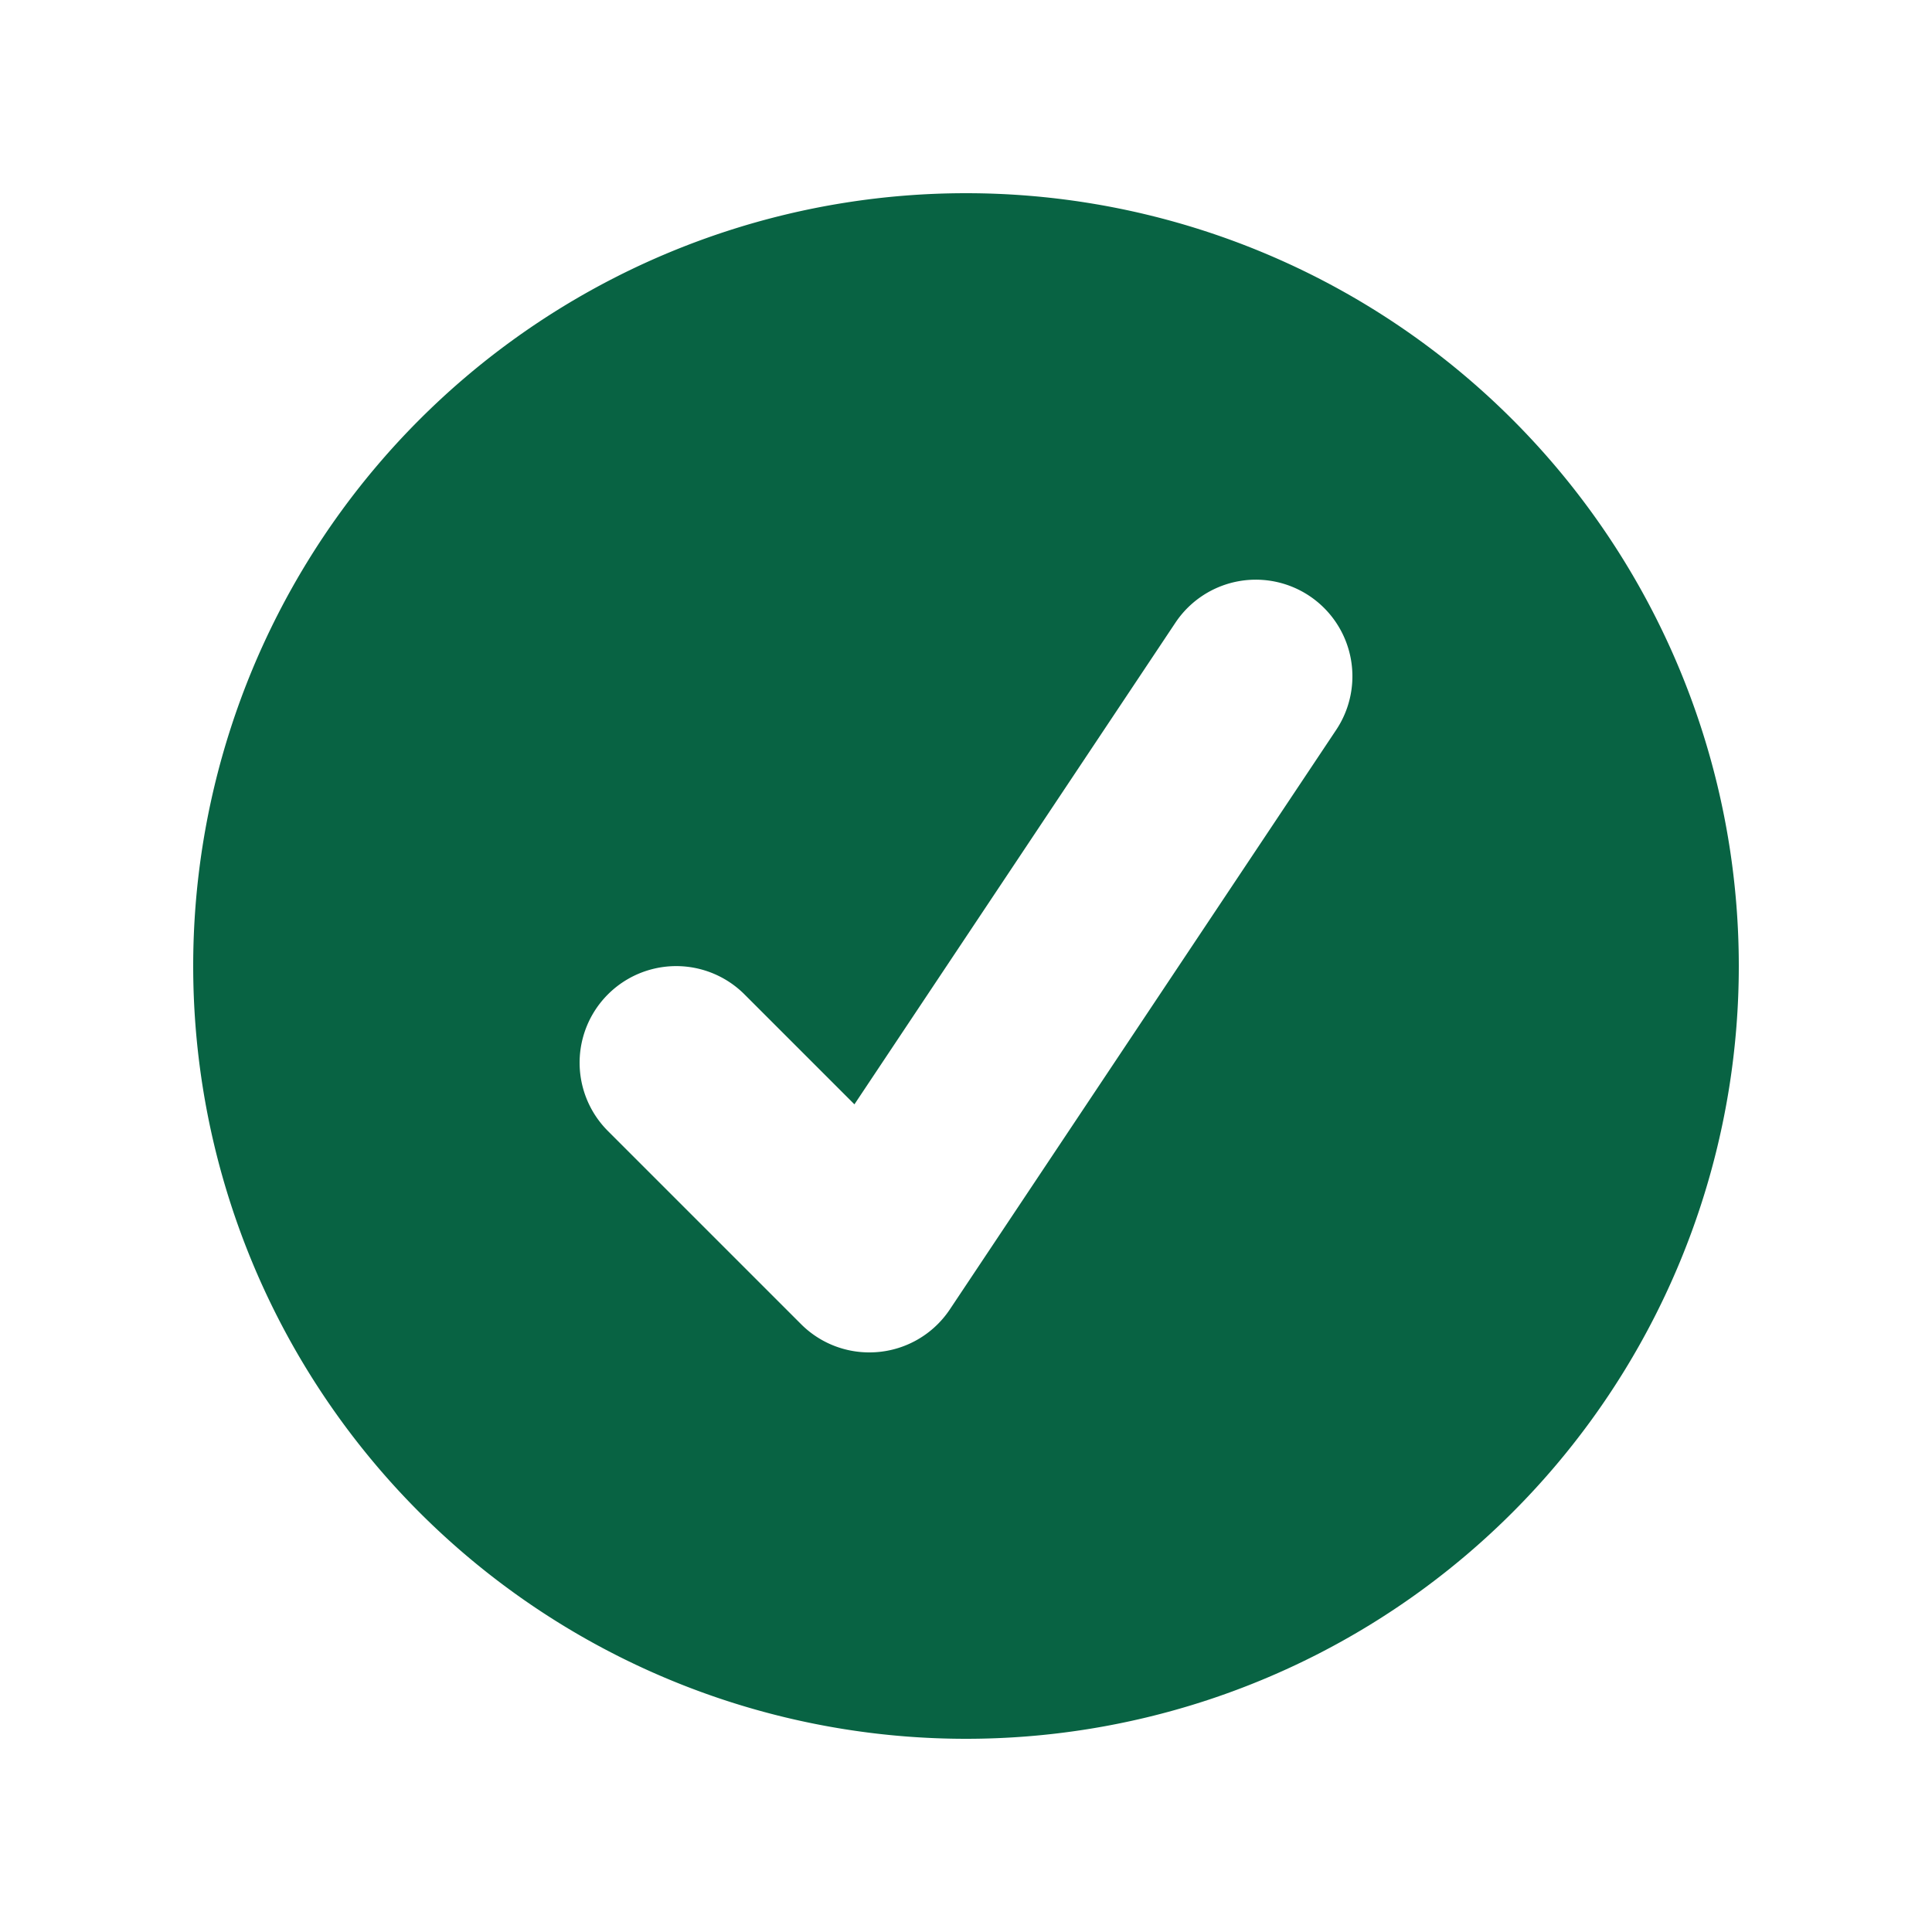 <svg width="20" height="20" viewBox="0 0 20 20" fill="none" xmlns="http://www.w3.org/2000/svg">
    <path fill-rule="evenodd" clip-rule="evenodd" d="M10 2a8 8 0 1 0 0 16 8 8 0 0 0 0-16zM9 14a.997.997 0 0 1-.707-.292l-2-2a.999.999 0 1 1 1.414-1.414l1.138 1.138 3.323-4.986a.999.999 0 1 1 1.664 1.11l-4 6A1 1 0 0 1 9 14" fill="#086343"/>
</svg>
